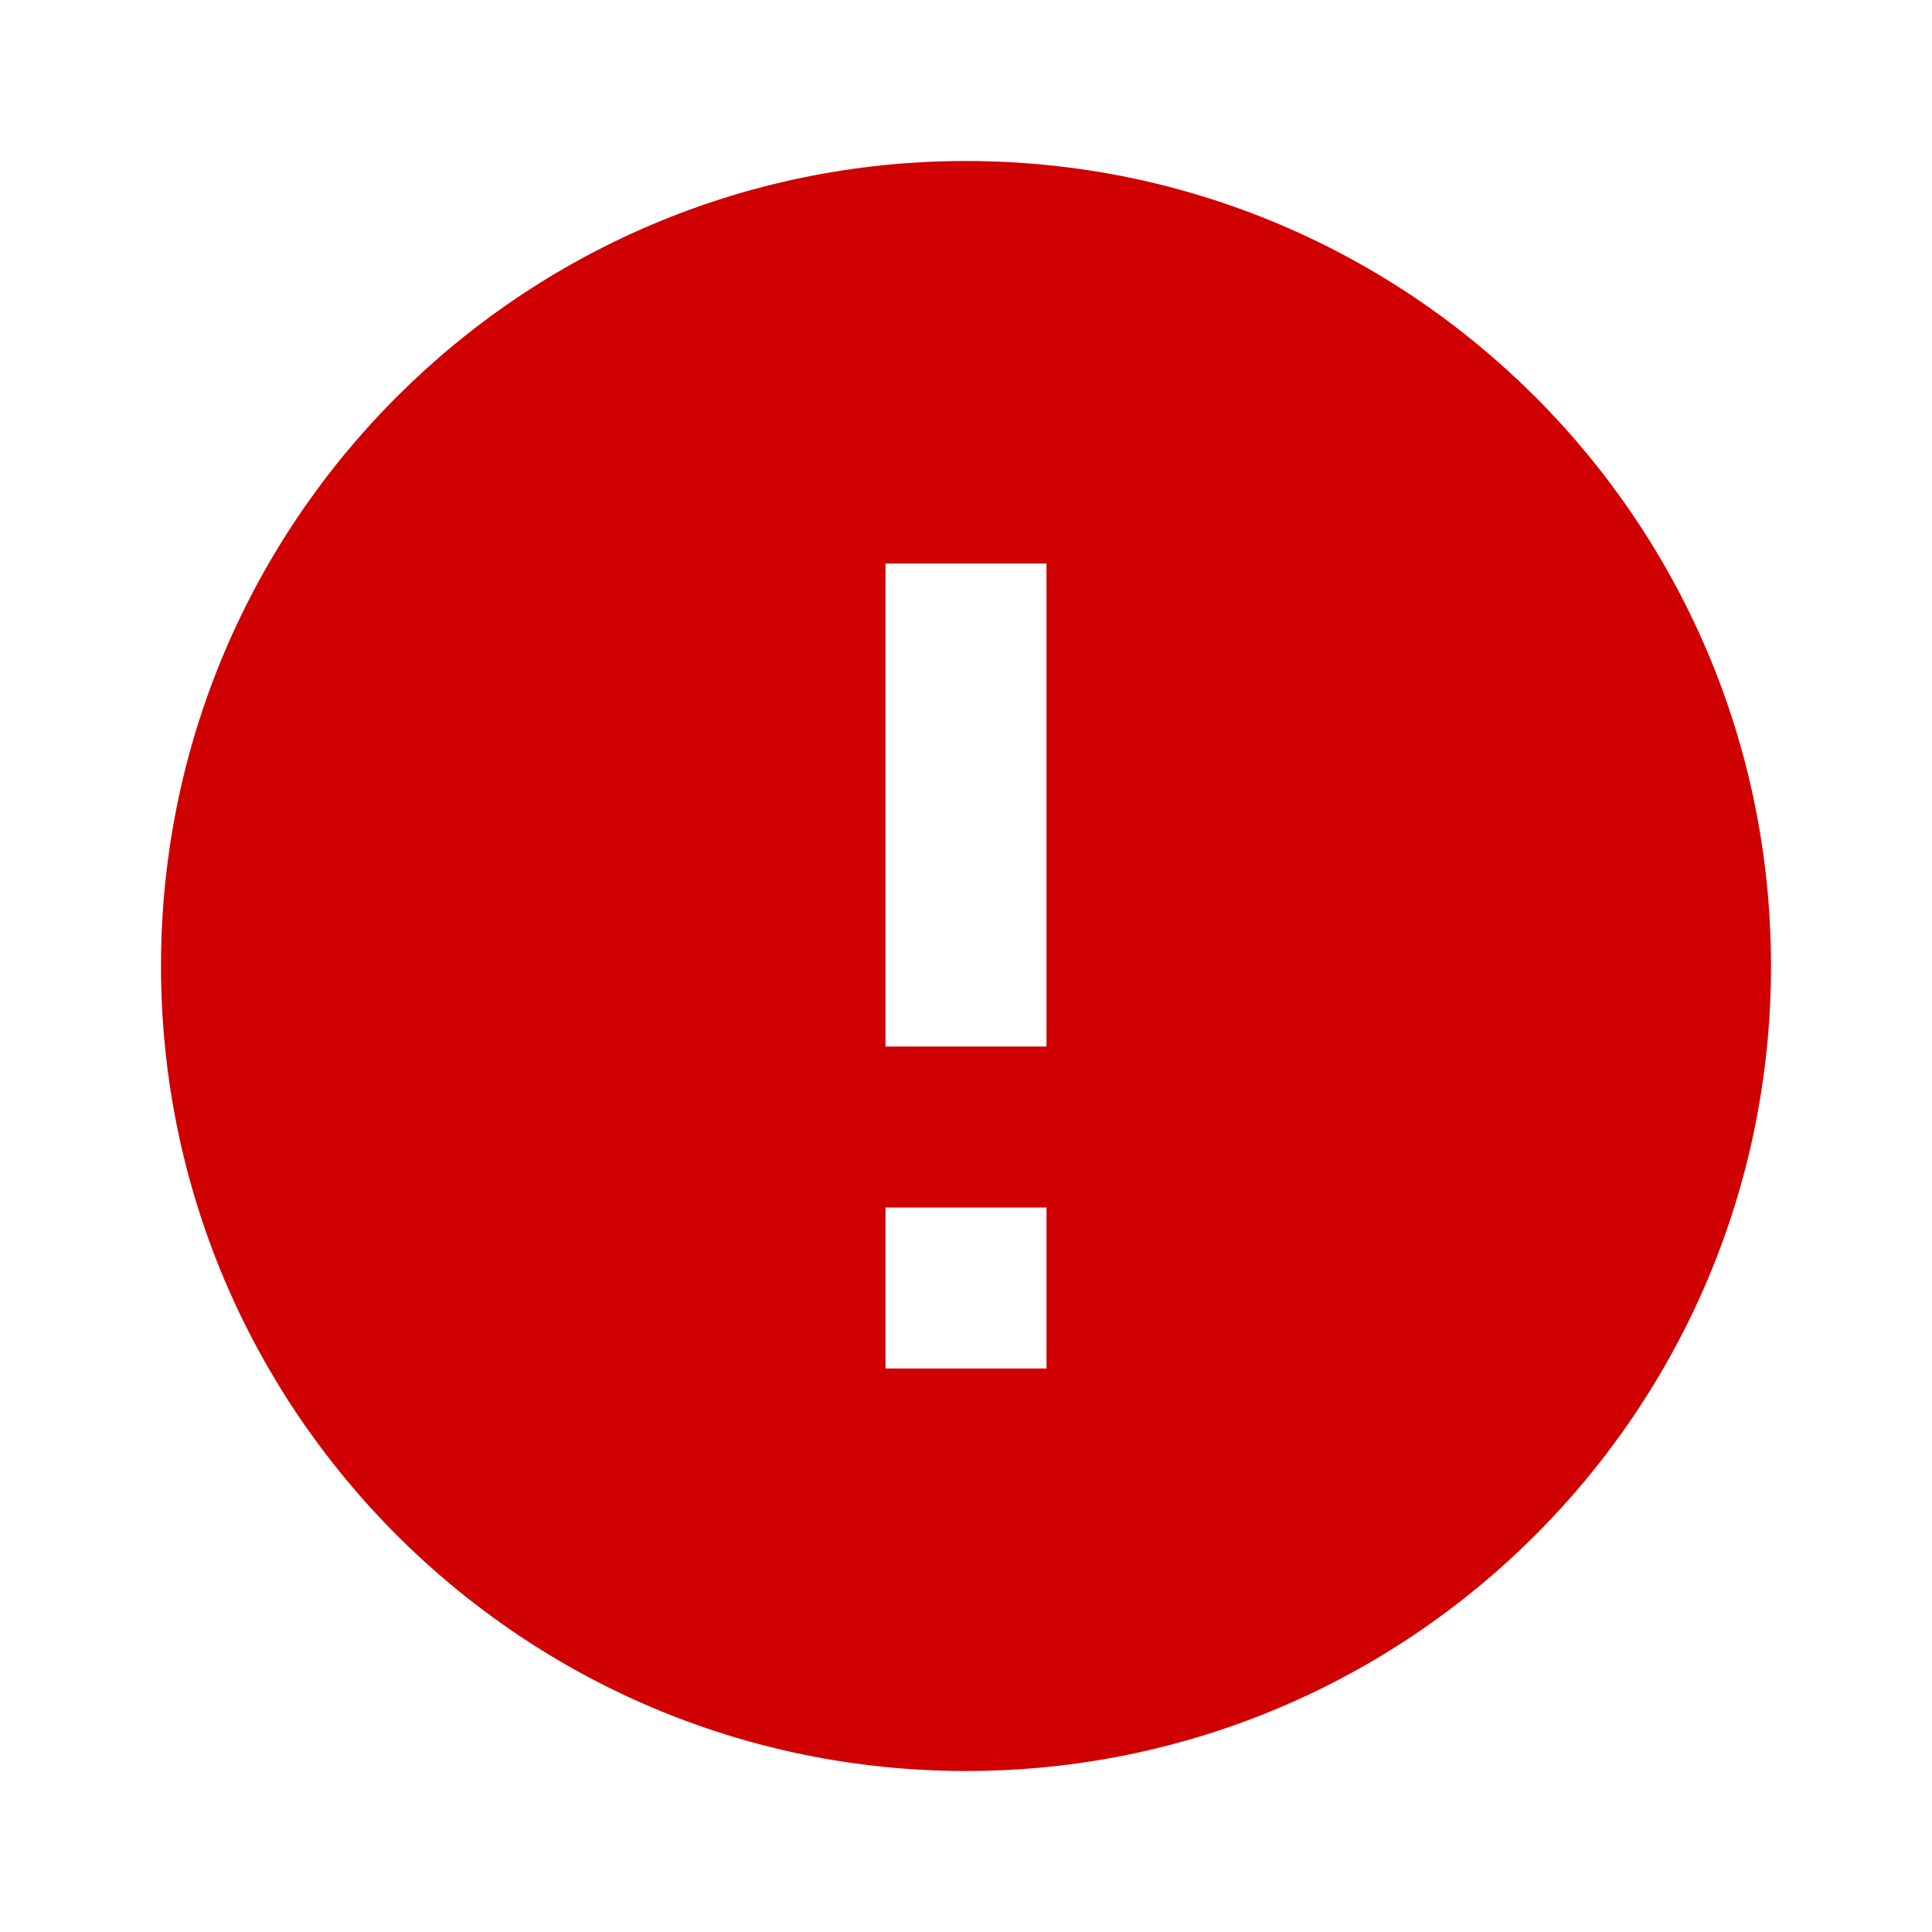 <svg width="24" height="24" viewBox="0 0 24 24" fill="none" xmlns="http://www.w3.org/2000/svg">
<path d="M12 2C6.48 2 2 6.475 2 12C2 17.525 6.48 22 12 22C17.52 22 22 17.525 22 12C22 6.475 17.52 2 12 2ZM13 17H11V15H13V17ZM13 13H11V7H13V13Z" fill="#D00000"/>
</svg>
